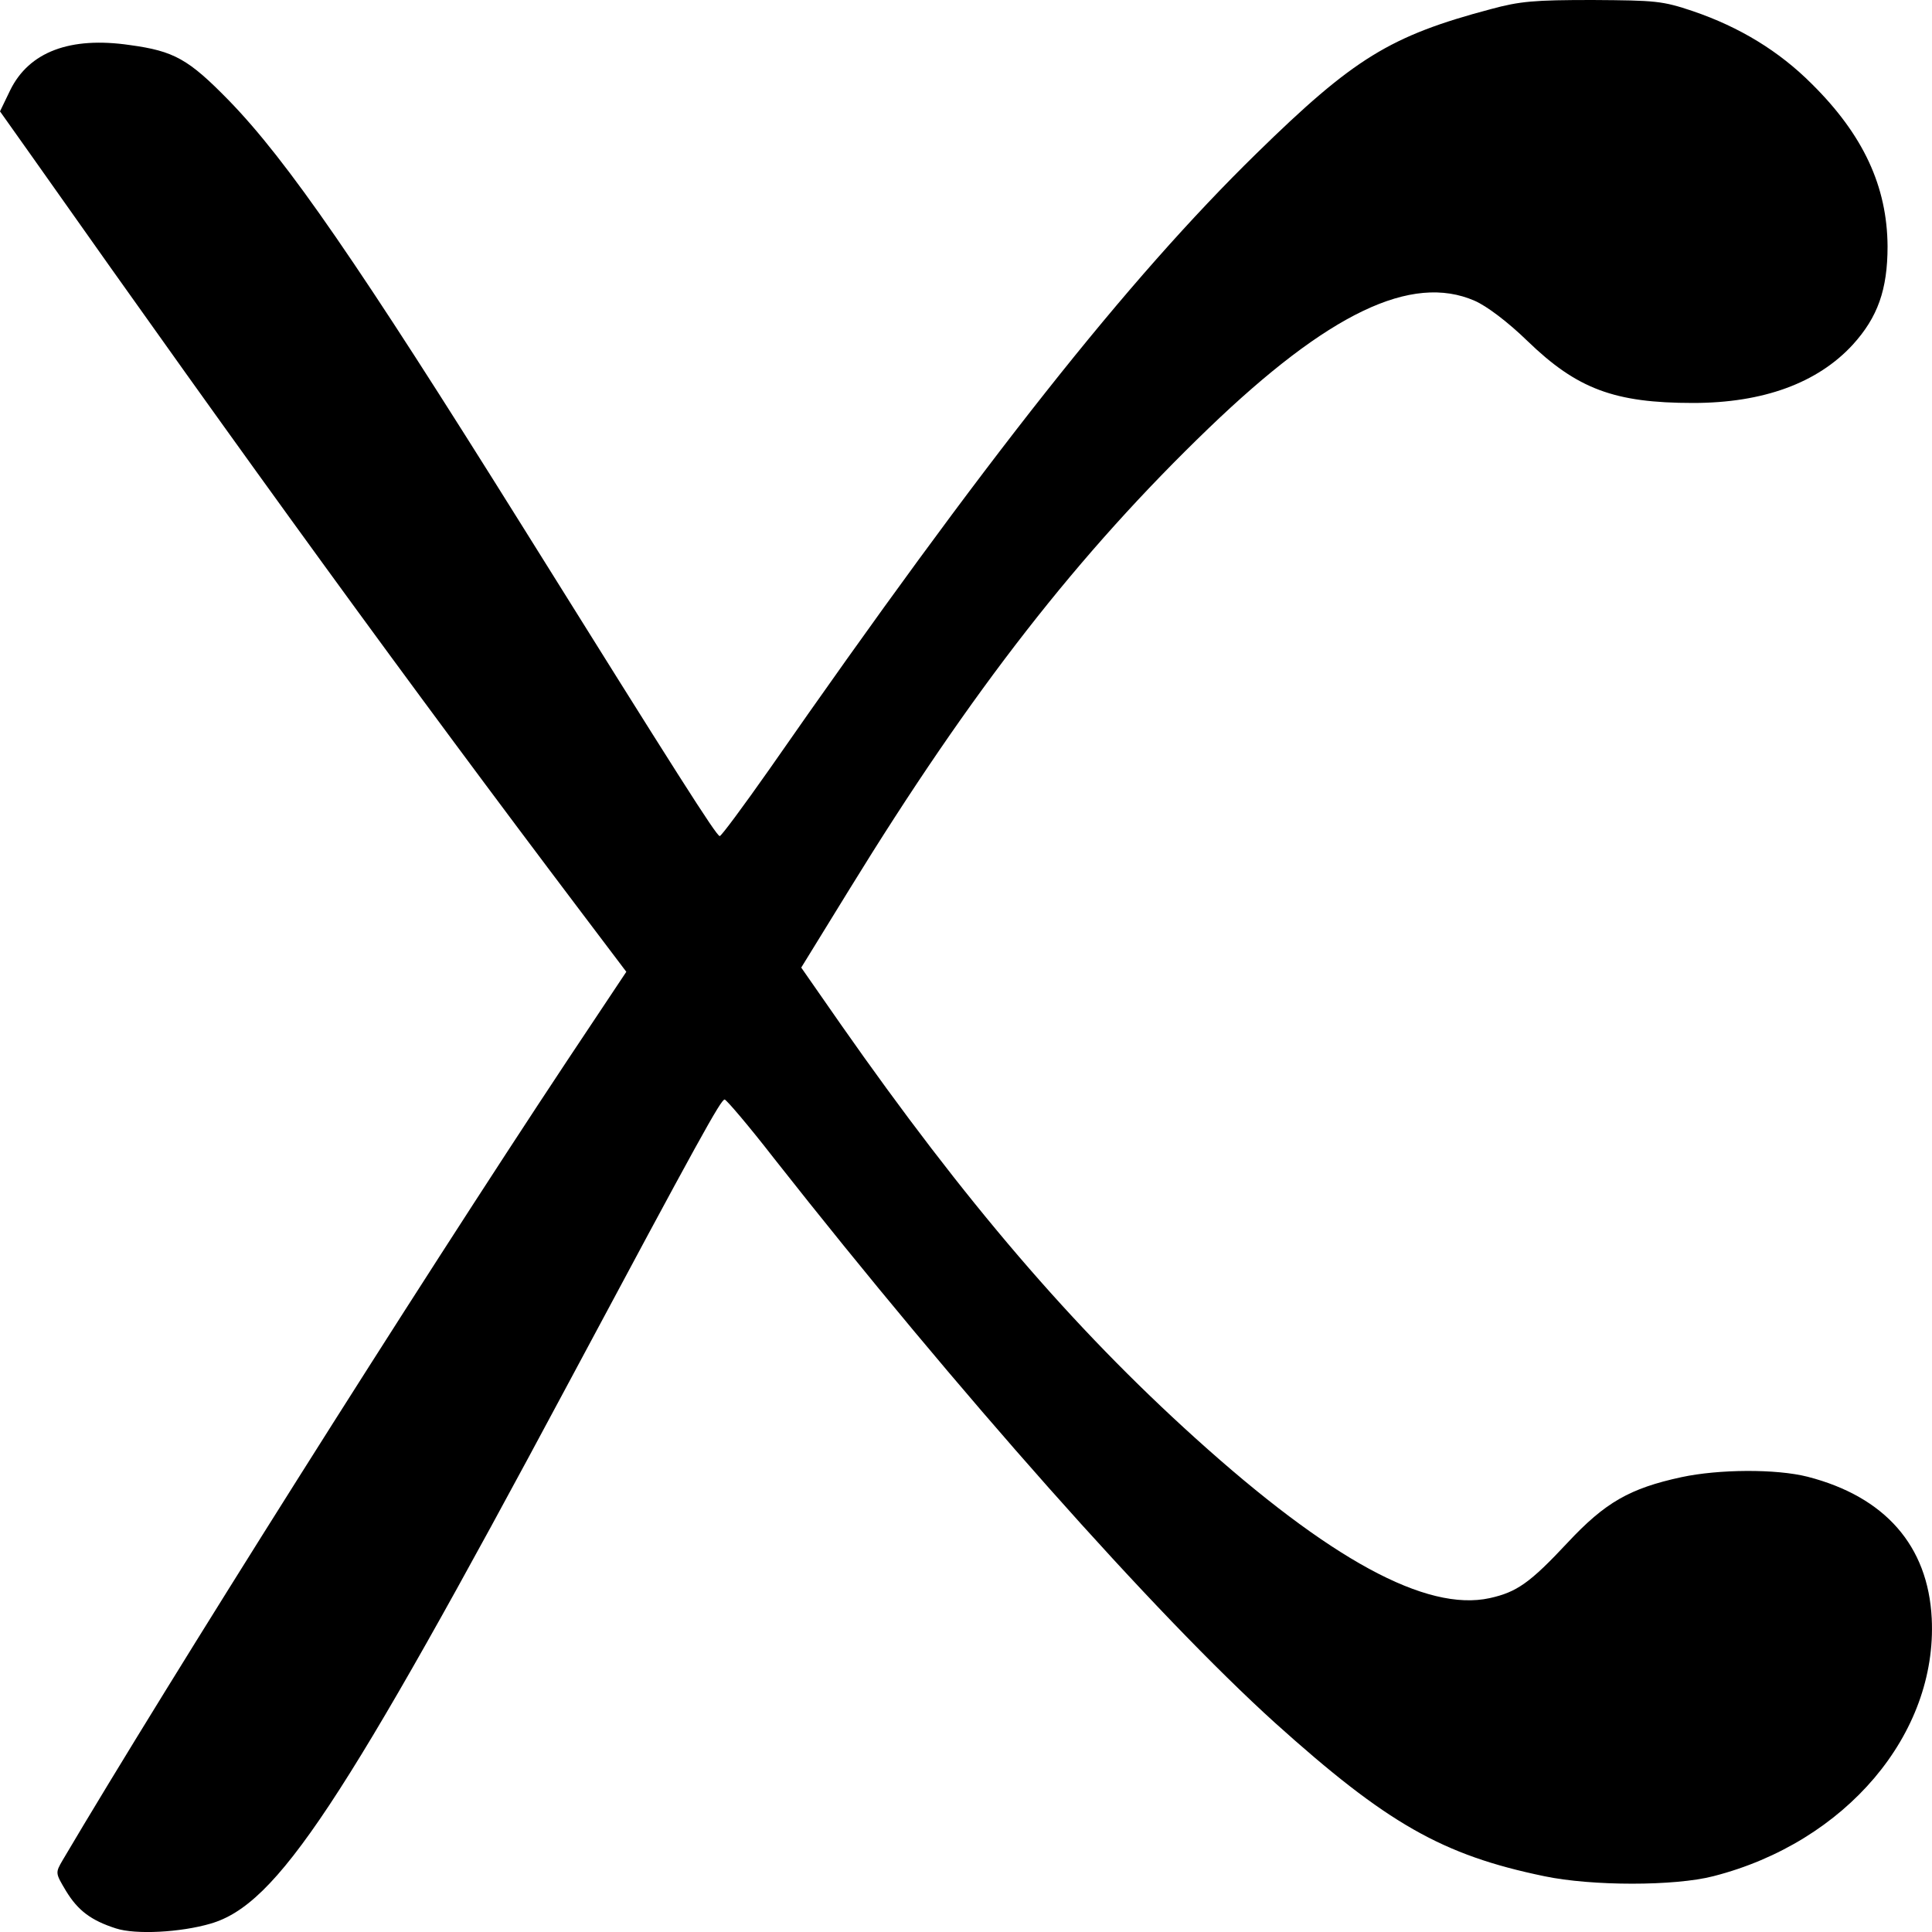 <?xml version="1.0" encoding="UTF-8" standalone="no"?>
<!-- Svg Vector Icons : http://www.onlinewebfonts.com/icon -->

<svg
   version="1.1"
   viewBox="0 0 28 28"
   width="28"
   height="28"
   xmlns="http://www.w3.org/2000/svg">
    <path
       d="m 23.081,0 c -0.843,0 -1.051,0.017 -1.478,0.133 -1.455,0.387 -1.983,0.711 -3.39,2.088 -1.87,1.828 -3.936,4.436 -7.064,8.93 -0.374,0.532 -0.695,0.966 -0.718,0.966 -0.048,0 -0.617,-0.897 -2.873,-4.511 C 5.194,3.823 4.167,2.331 3.318,1.457 2.731,0.856 2.523,0.74 1.882,0.653 1.015,0.526 0.421,0.752 0.148,1.307 L 0,1.614 0.451,2.25 C 3.645,6.779 5.93,9.919 8.43,13.228 l 0.647,0.856 -0.855,1.284 c -2.202,3.32 -5.776,8.988 -7.314,11.591 -0.107,0.185 -0.107,0.185 0.048,0.445 0.172,0.283 0.362,0.428 0.724,0.544 0.285,0.093 0.938,0.058 1.371,-0.069 0.962,-0.278 1.906,-1.701 5.189,-7.837 1.906,-3.563 2.208,-4.107 2.262,-4.107 0.024,0 0.35,0.382 0.718,0.856 2.671,3.395 5.527,6.611 7.26,8.179 1.621,1.458 2.422,1.915 3.9,2.221 0.689,0.145 1.894,0.145 2.452,0 1.918,-0.491 3.247,-2.059 3.164,-3.736 -0.053,-1.053 -0.677,-1.764 -1.799,-2.053 -0.457,-0.116 -1.288,-0.11 -1.828,0.006 -0.748,0.162 -1.104,0.364 -1.65,0.949 -0.546,0.584 -0.736,0.717 -1.128,0.804 -0.92,0.202 -2.321,-0.561 -4.268,-2.319 -1.781,-1.608 -3.342,-3.43 -5.135,-5.992 l -0.576,-0.827 0.701,-1.139 c 1.775,-2.886 3.319,-4.864 5.206,-6.68 1.733,-1.666 2.938,-2.244 3.853,-1.845 0.172,0.075 0.475,0.301 0.766,0.584 0.718,0.694 1.259,0.897 2.399,0.897 1.015,0 1.805,-0.289 2.315,-0.845 C 27.213,4.598 27.356,4.199 27.356,3.569 27.35,2.701 27.005,1.955 26.257,1.215 25.782,0.74 25.213,0.393 24.536,0.162 24.09,0.012 23.996,0.006 23.081,0 Z" />
</svg>

